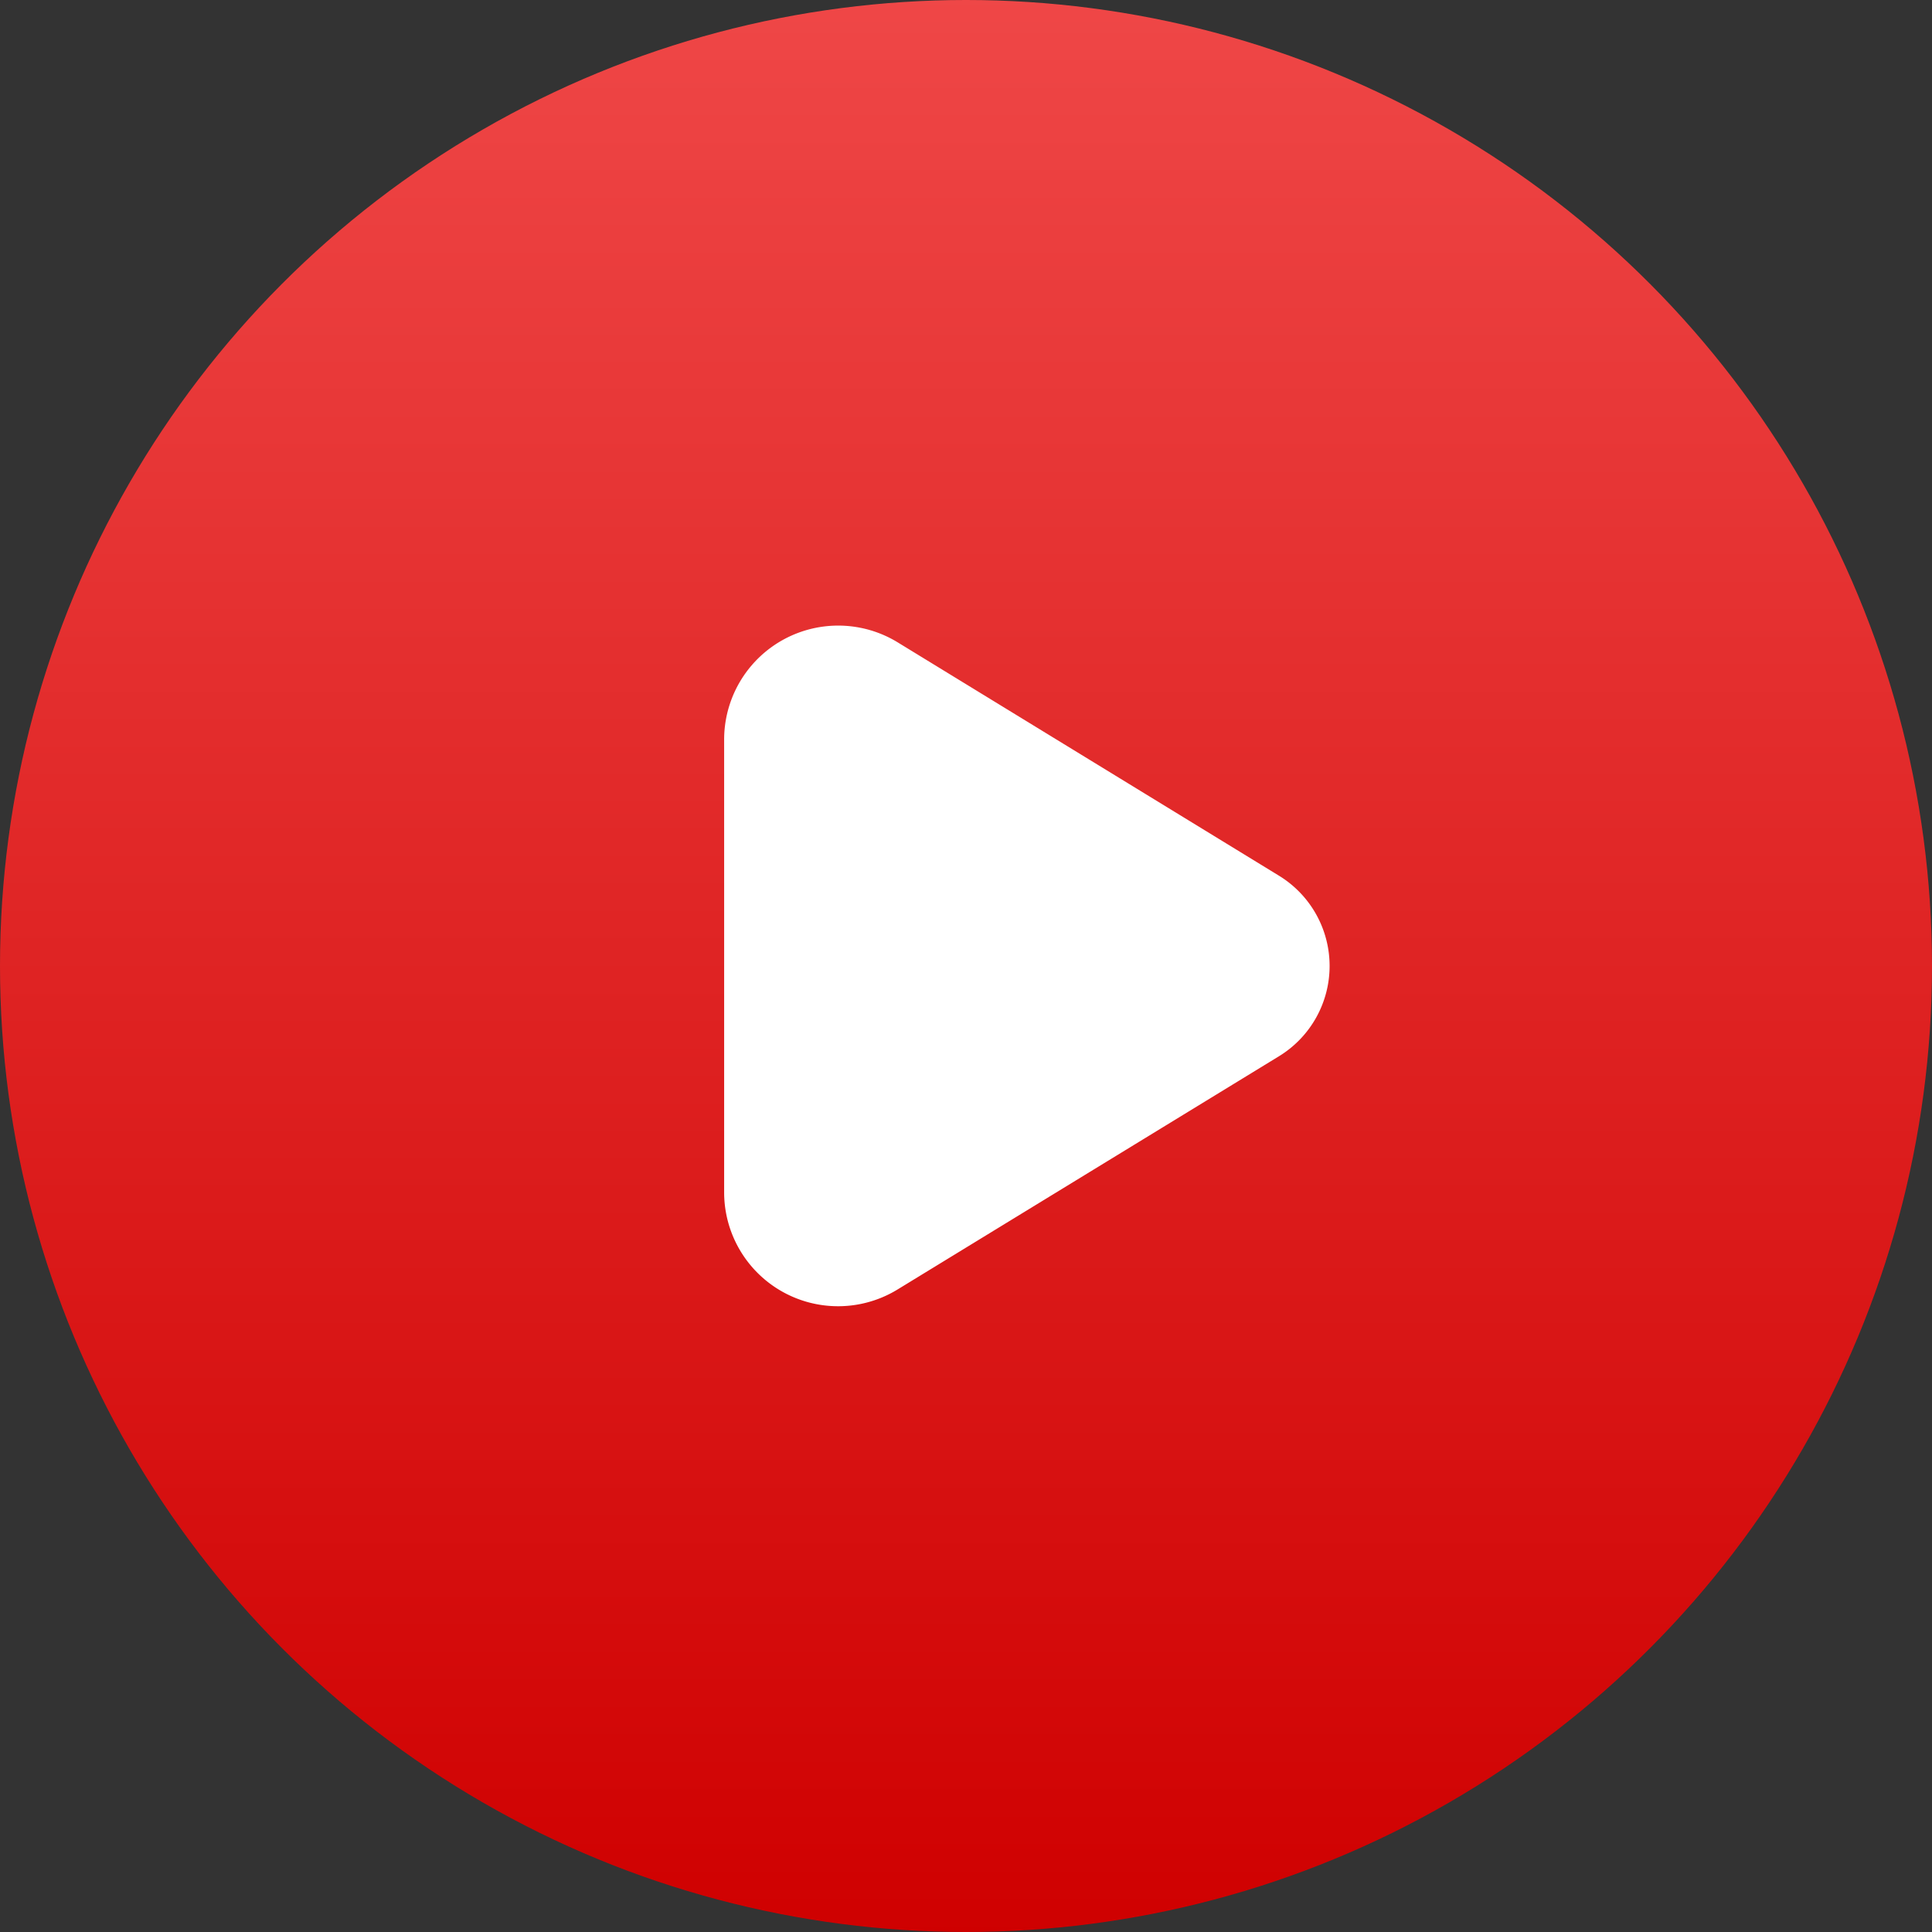 <svg xmlns="http://www.w3.org/2000/svg" xmlns:xlink="http://www.w3.org/1999/xlink" width="38" height="38" viewBox="0 0 38 38">
  <rect x="0" y="0" width="38" height="38" fill="#333333" stroke="none"/>
  <defs>
    <linearGradient id="linear-gradient" x1="0.5" x2="0.5" y2="1" gradientUnits="objectBoundingBox">
      <stop offset="0" stop-color="#ef4747"/>
      <stop offset="1" stop-color="#cf0000"/>
    </linearGradient>
  </defs>
  <g id="Group_8594" data-name="Group 8594" transform="translate(-672.937 -770.105)">
    <circle id="Ellipse_116" data-name="Ellipse 116" cx="19" cy="19" r="19" transform="translate(672.937 770.105)" fill="url(#linear-gradient)"/>
    <path id="Path_7669" data-name="Path 7669" d="M2212.91,2537.11l-7.5-4.59a2.243,2.243,0,0,0-3.413,1.906v8.921a2.241,2.241,0,0,0,3.413,1.9l7.5-4.586A2.081,2.081,0,0,0,2212.91,2537.11Z" transform="translate(-1514.817 -1749.781)" fill="#fff"/>
  </g>
</svg>
